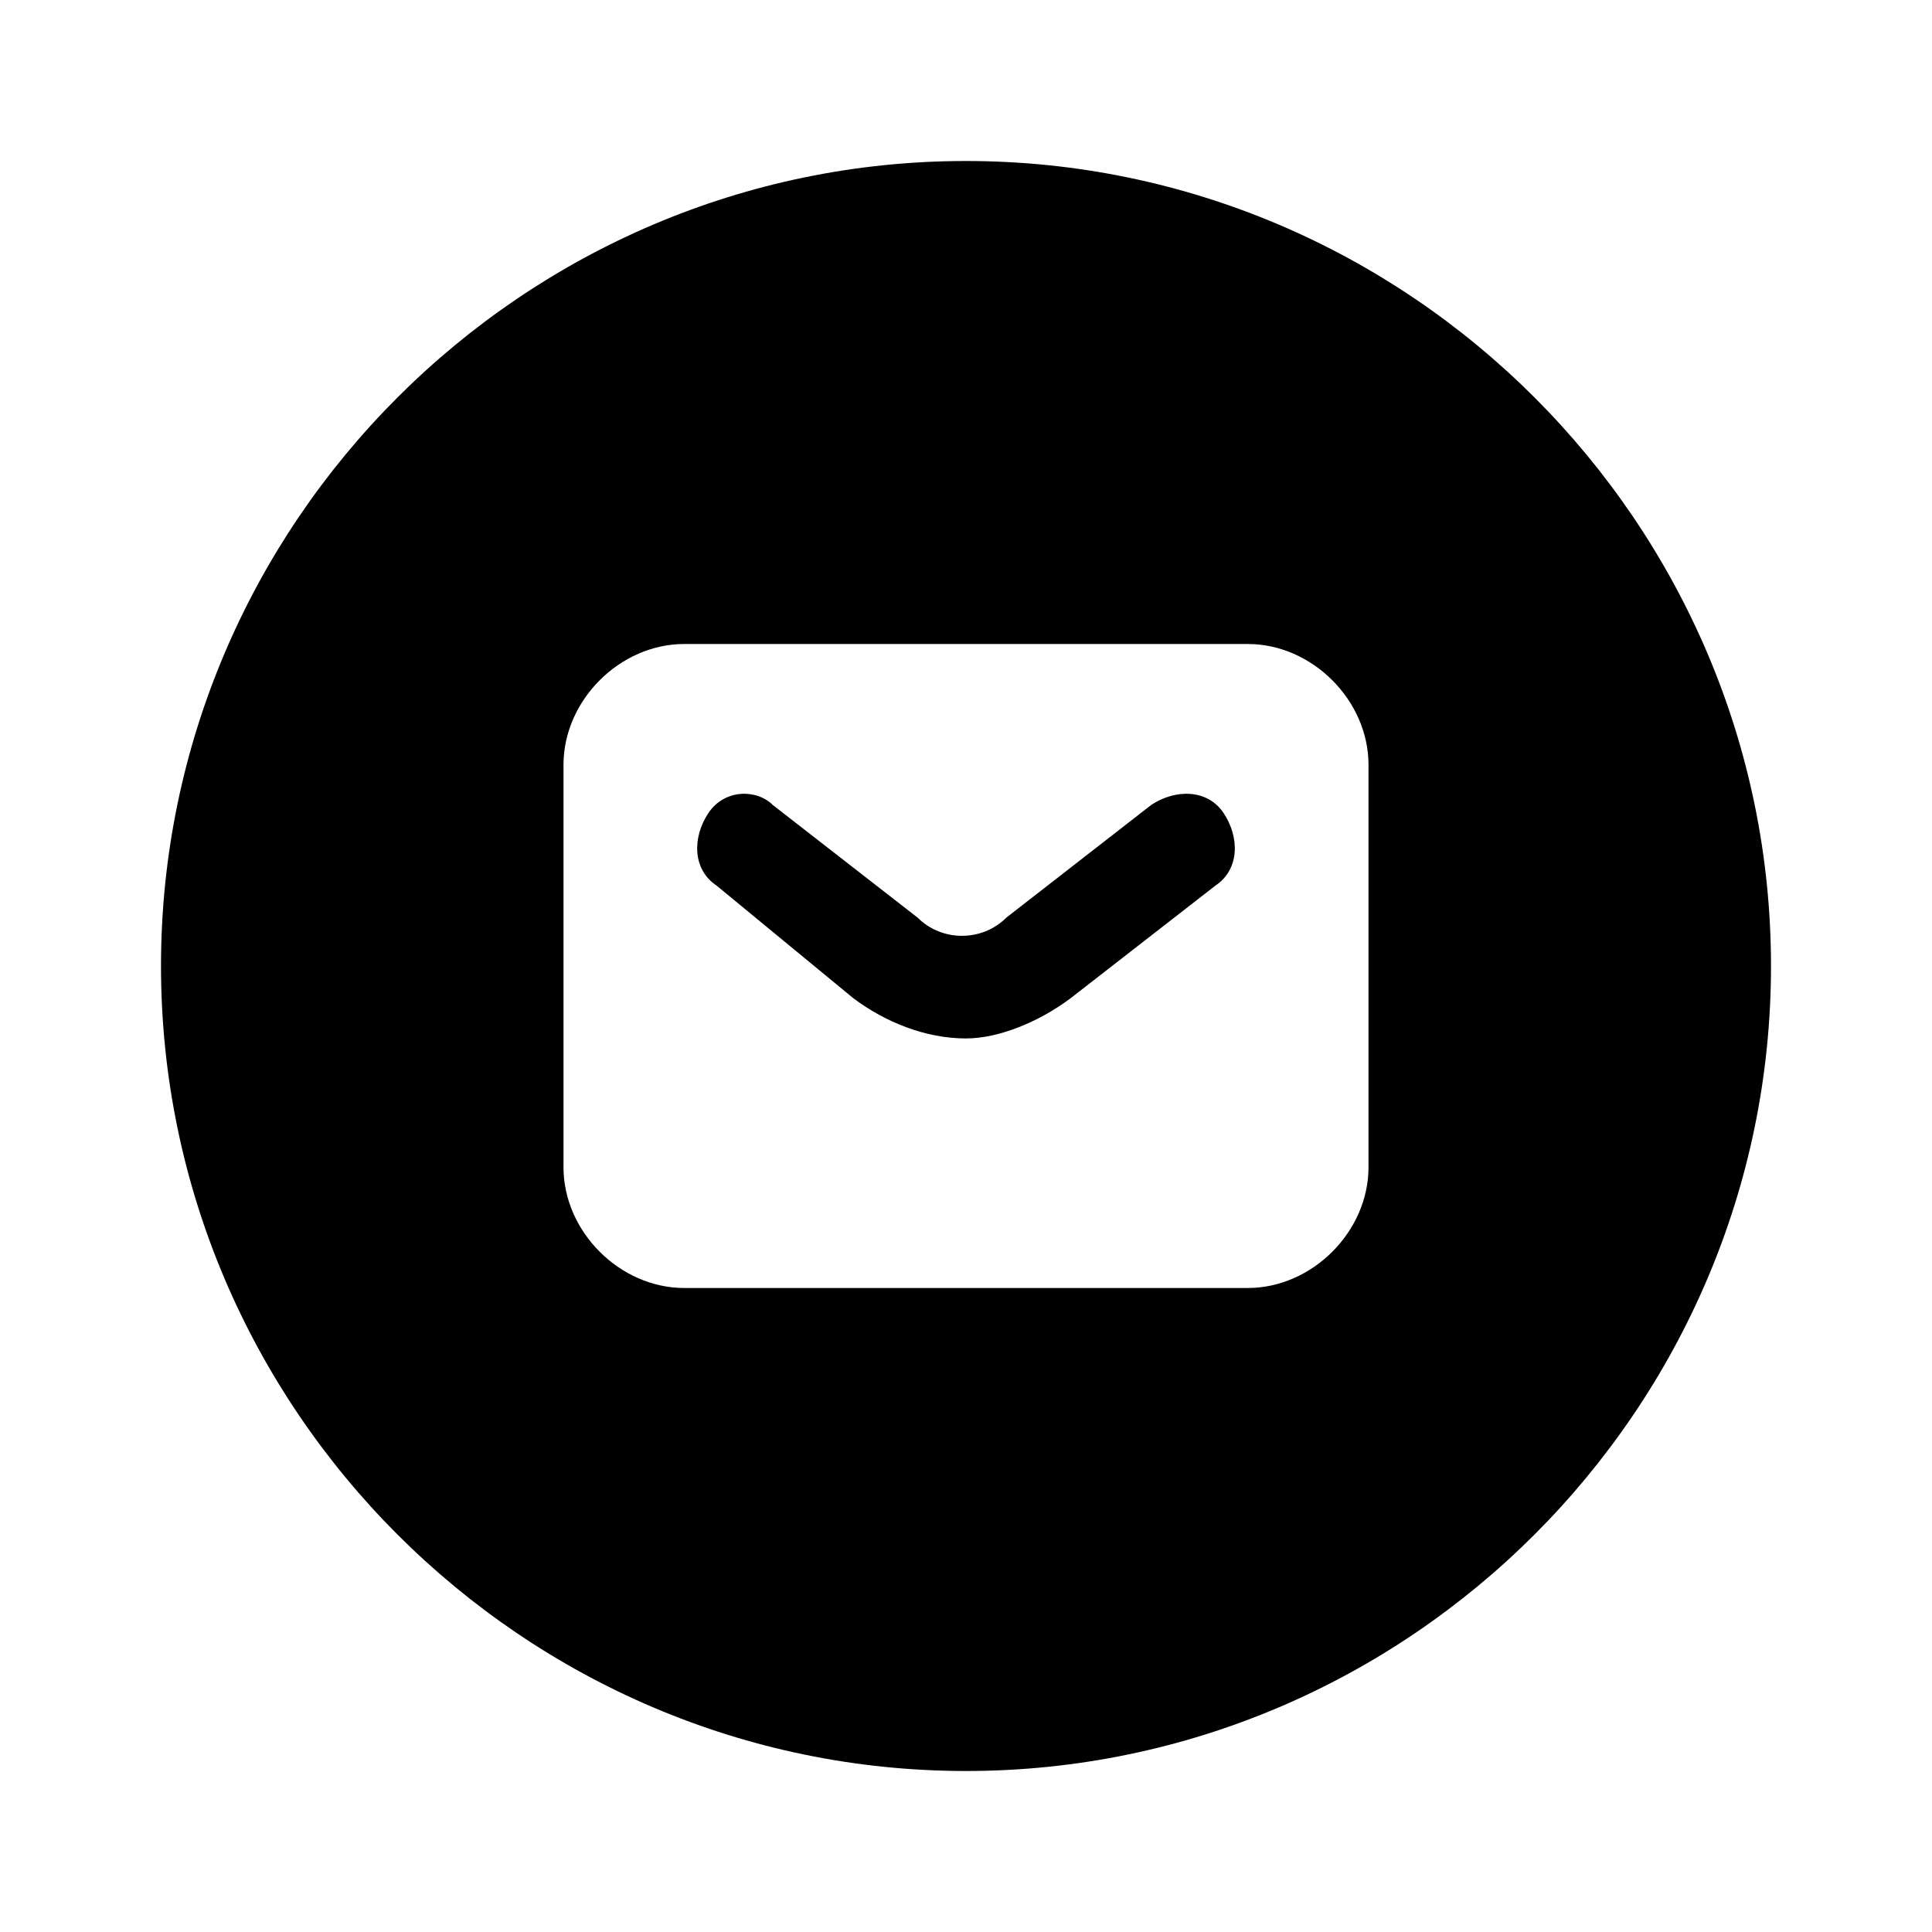 <svg width="24" height="24" viewBox="0 0 24 24" xmlns="http://www.w3.org/2000/svg" fill="currentColor"><path d="M12 2C6.5 2 2 6.5 2 12s4.5 10 10 10 10-4.5 10-10S17.5 2 12 2zm5 12.5c0 .8-.7 1.5-1.5 1.5h-7c-.8 0-1.5-.7-1.5-1.5v-5C7 8.7 7.7 8 8.5 8h7c.8 0 1.5.7 1.5 1.5v5zm-1.8-4.4c.2.3.2.7-.1.9l-1.8 1.4c-.4.3-.9.5-1.3.5-.5 0-1-.2-1.4-.5L8.9 11c-.3-.2-.3-.6-.1-.9.2-.3.6-.3.8-.1l1.8 1.4c.3.3.8.3 1.1 0l1.8-1.4c.3-.2.7-.2.9.1z"/></svg>